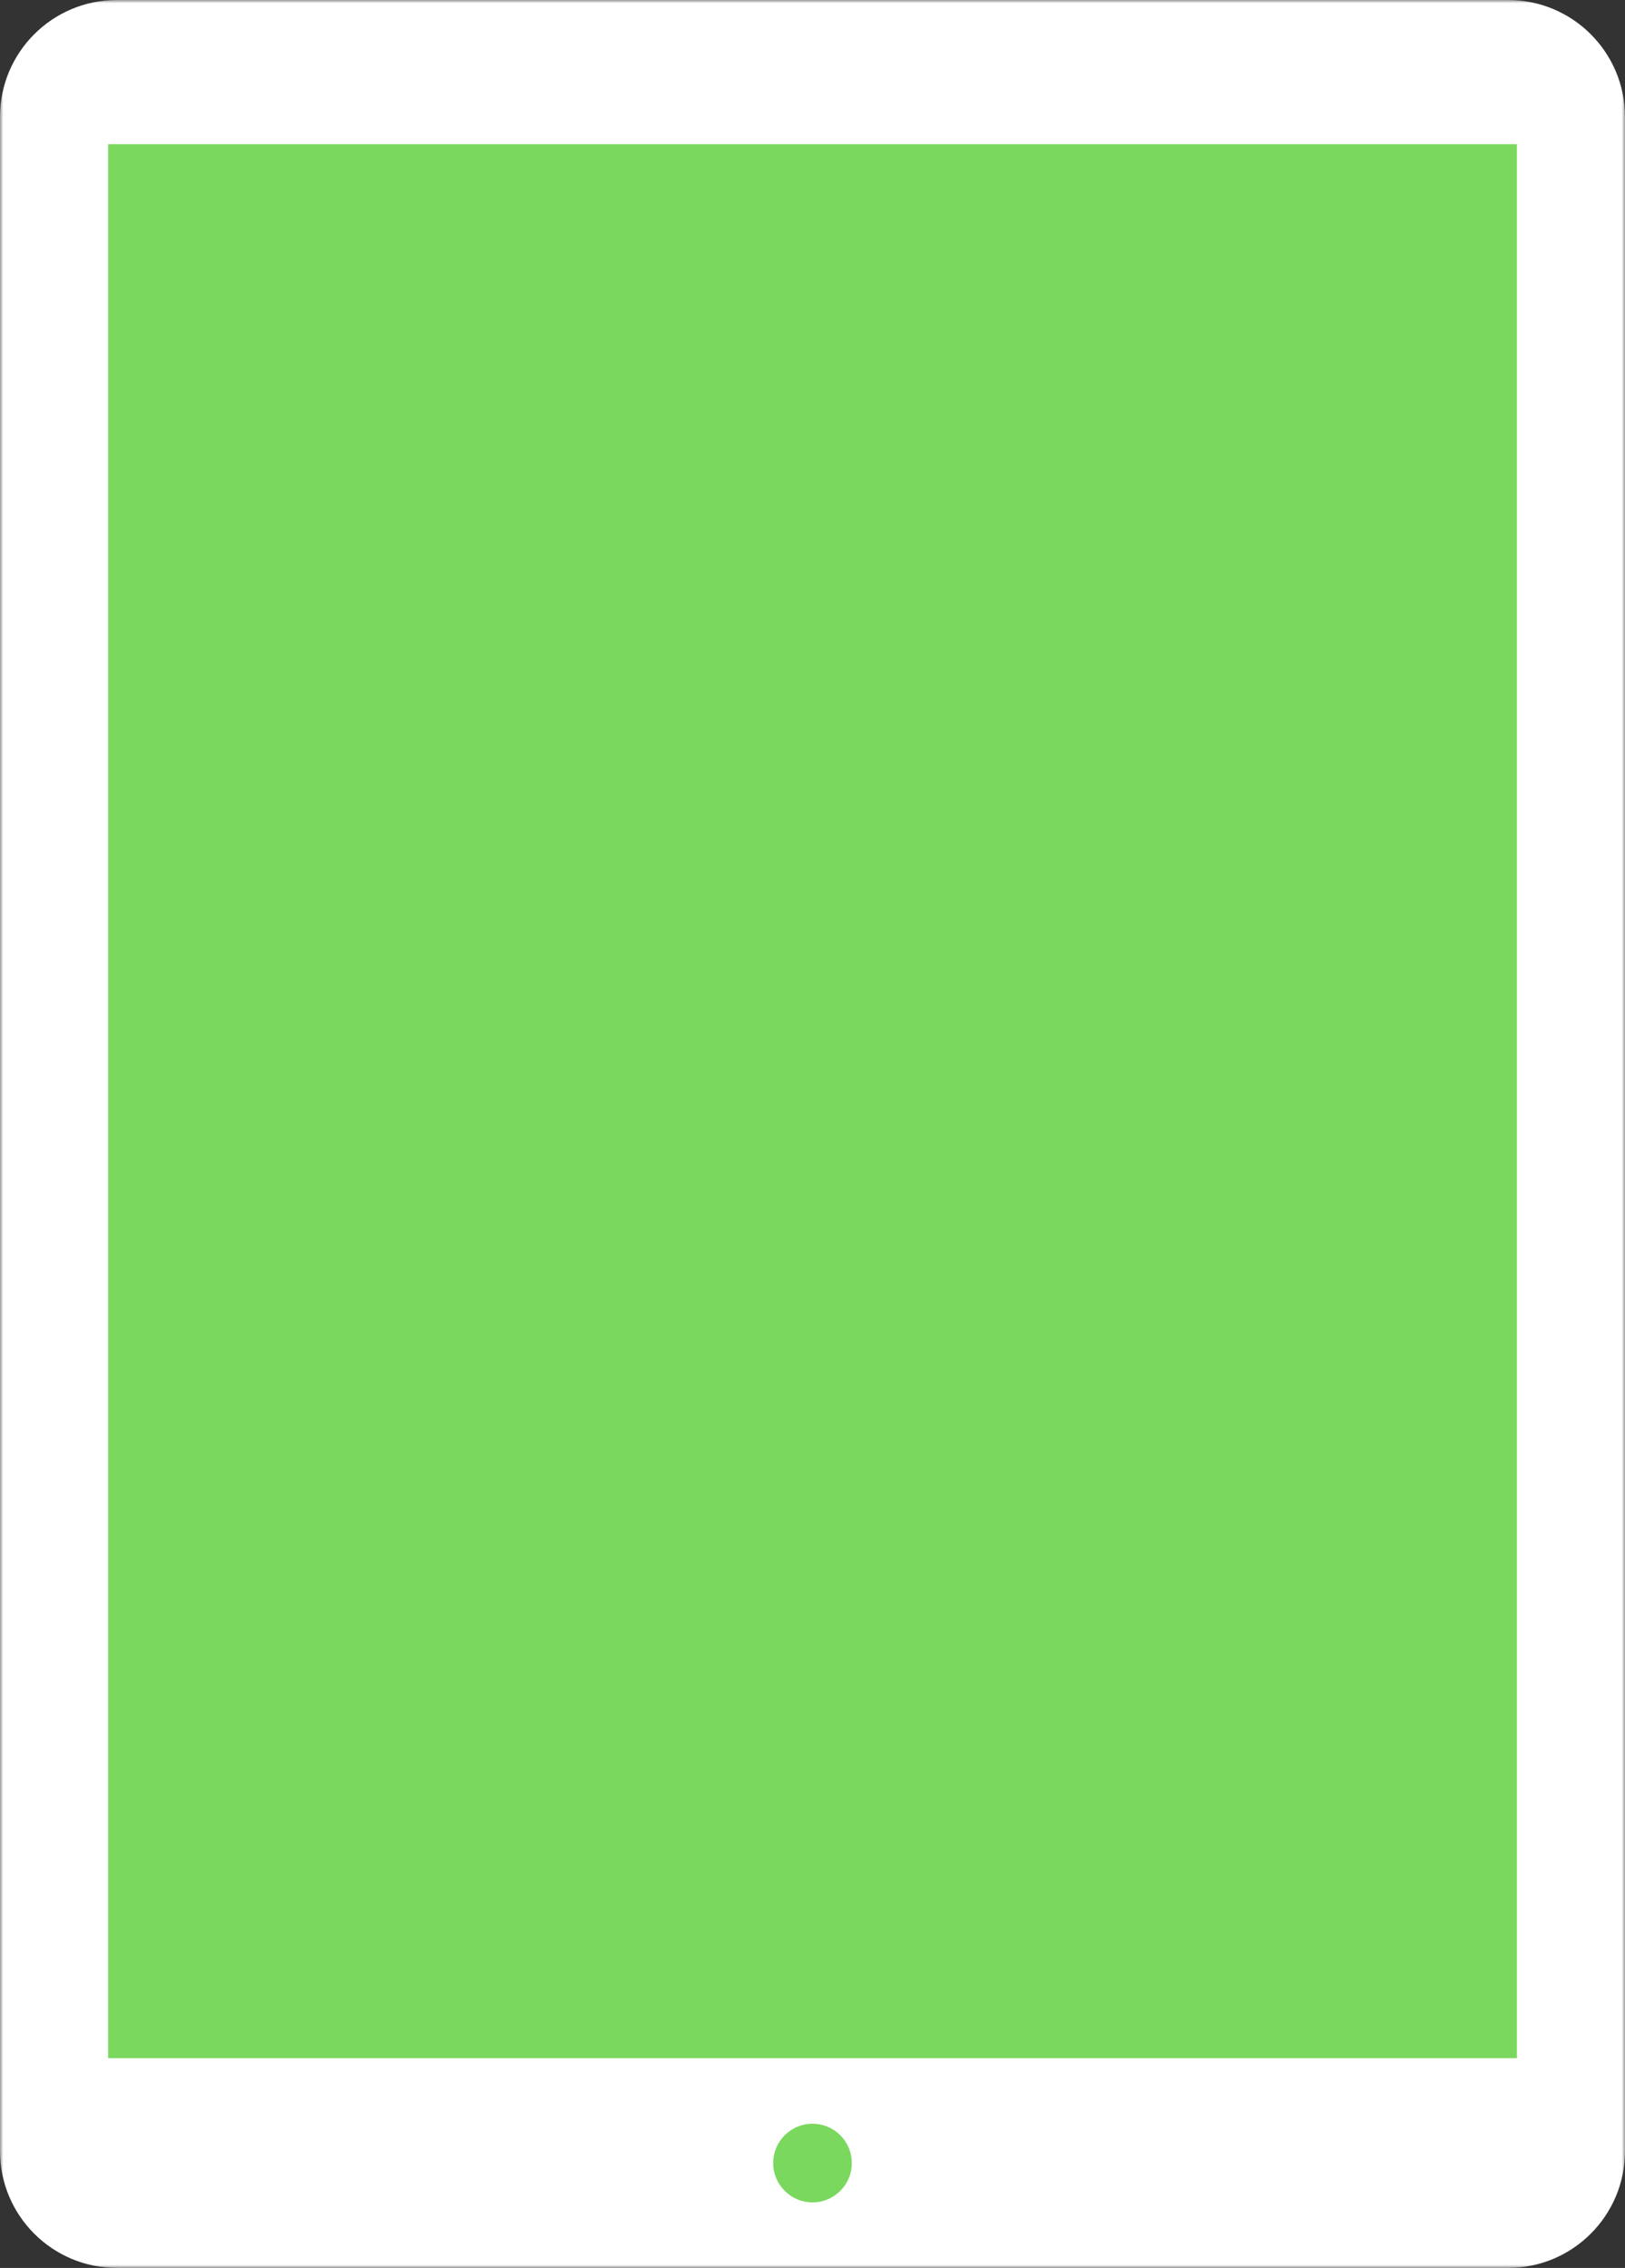 <?xml version="1.0" encoding="UTF-8"?>
<svg width="248px" height="346px" viewBox="0 0 248 346" version="1.1" xmlns="http://www.w3.org/2000/svg" xmlns:xlink="http://www.w3.org/1999/xlink">
    <rect x="0" y="0" width="248" height="346" fill="#333333" stroke="none"/>
    <!-- Generator: Sketch 43.2 (39069) - http://www.bohemiancoding.com/sketch -->
    <title>Page 1</title>
    <desc>Created with Sketch.</desc>
    <defs>
        <polygon id="path-1" points="0 346 0 0 248 0 248 346"></polygon>
        <polygon id="path-3" points="0 346 248 346 248 0 0 0"></polygon>
    </defs>
    <g id="z÷÷÷÷" stroke="none" stroke-width="1" fill="none" fill-rule="evenodd">
        <g id="About" transform="translate(-713, -1605)">
            <g id="Page-1" transform="translate(713, 1605)">
                <g id="Group-3">
                    <mask id="mask-2" fill="white">
                        <use xlink:href="#path-1"></use>
                    </mask>
                    <g id="Clip-2"></g>
                    <path d="M230.162,346 L17.837,346 C7.986,346 -0.001,338.014 -0.001,328.162 L-0.001,17.838 C-0.001,7.986 7.986,0 17.837,0 L230.162,0 C240.014,0 248,7.986 248,17.838 L248,328.162 C248,338.014 240.014,346 230.162,346" id="Fill-1" fill="#FFFFFF" mask="url(#mask-2)"></path>
                </g>
                <mask id="mask-4" fill="white">
                    <use xlink:href="#path-3"></use>
                </mask>
                <g id="Clip-5"></g>
                <polygon id="Fill-4" fill="#7BD85E" mask="url(#mask-4)" points="16.5 314 231.5 314 231.5 22 16.5 22"></polygon>
                <path d="M124,336 L124,336 C120.686,336 118,333.313 118,330 C118,326.687 120.686,324 124,324 C127.313,324 130,326.687 130,330 C130,333.313 127.313,336 124,336" id="Fill-6" fill="#7BD85E" mask="url(#mask-4)"></path>
            </g>
        </g>
    </g>
</svg>
